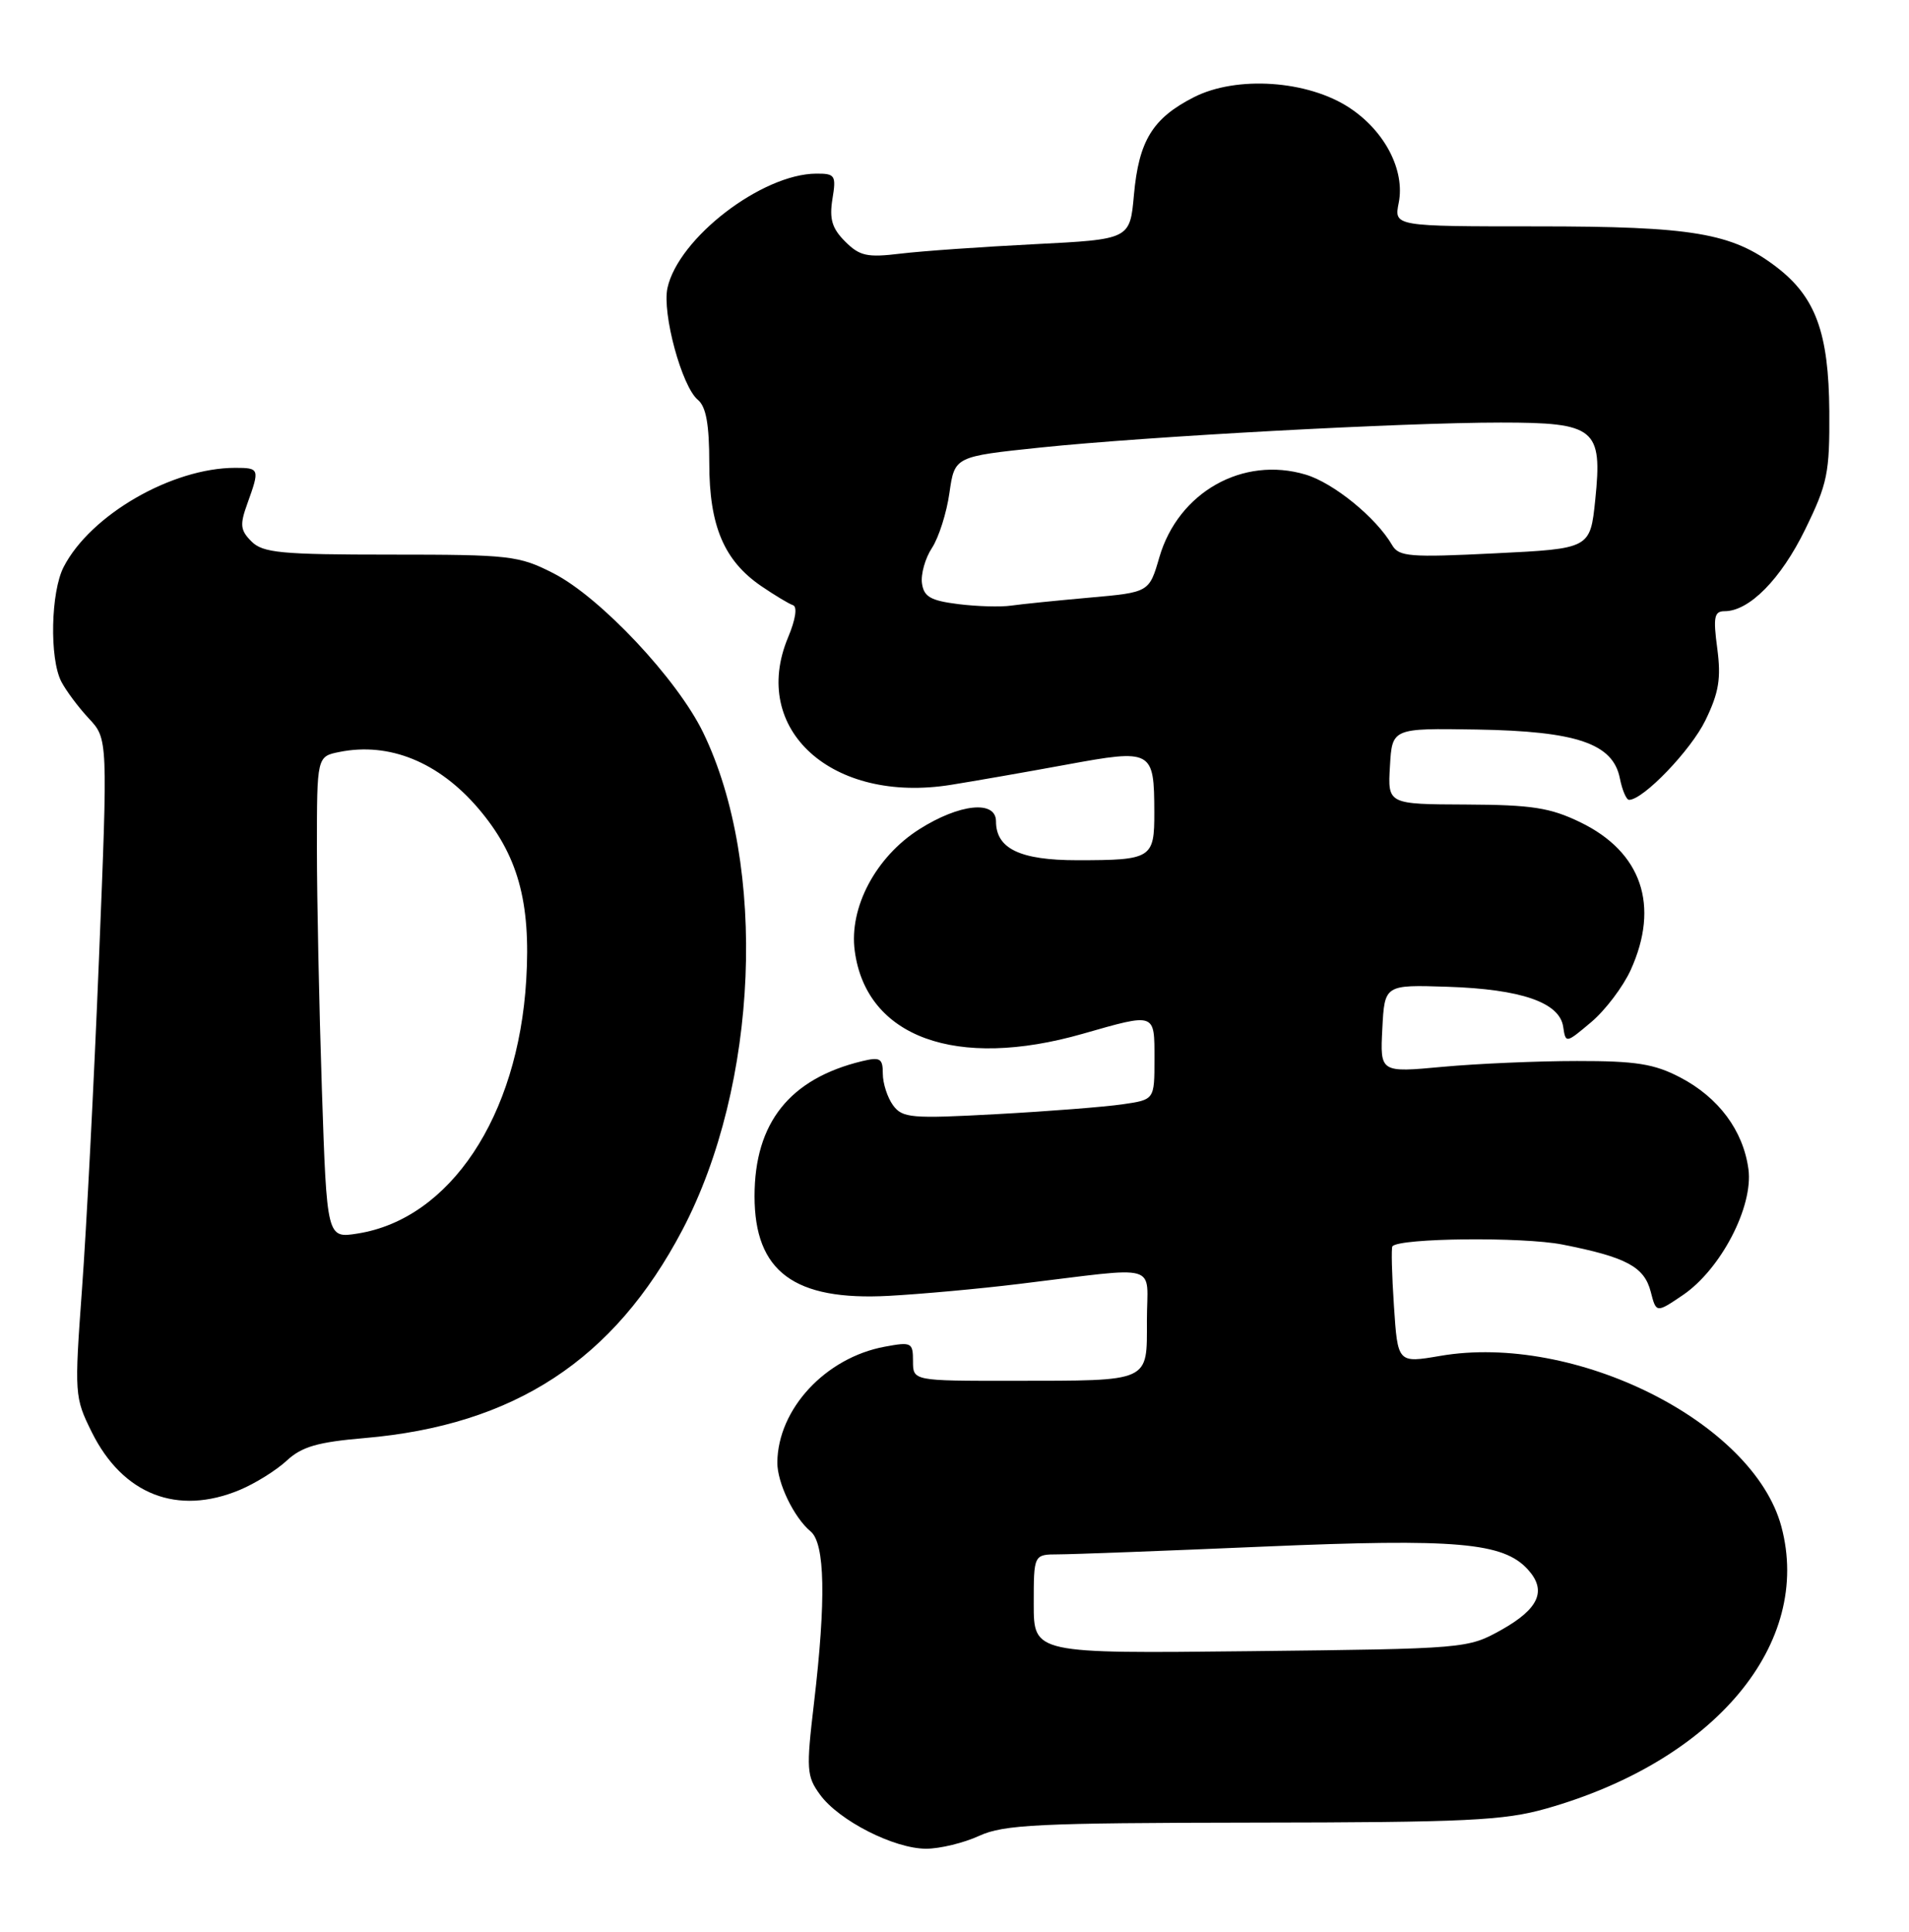 <?xml version="1.0" encoding="UTF-8" standalone="no"?>
<!DOCTYPE svg PUBLIC "-//W3C//DTD SVG 1.1//EN" "http://www.w3.org/Graphics/SVG/1.1/DTD/svg11.dtd" >
<svg xmlns="http://www.w3.org/2000/svg" xmlns:xlink="http://www.w3.org/1999/xlink" version="1.1" viewBox="0 0 253 256">
 <g >
 <path fill="currentColor"
d=" M 129.78 243.29 C 133.04 241.80 137.55 241.58 166.00 241.54 C 194.33 241.51 199.32 241.27 204.92 239.68 C 227.31 233.33 240.25 217.79 236.08 202.29 C 232.35 188.45 208.69 176.62 190.86 179.69 C 185.24 180.65 185.24 180.65 184.74 173.08 C 184.46 168.91 184.37 165.35 184.54 165.16 C 185.53 164.06 201.80 163.90 207.06 164.93 C 215.54 166.60 217.91 167.87 218.77 171.18 C 219.50 174.02 219.50 174.02 223.03 171.63 C 228.06 168.21 232.38 159.91 231.72 154.94 C 231.03 149.83 227.77 145.44 222.67 142.78 C 219.24 140.99 216.82 140.60 209.00 140.61 C 203.78 140.61 195.76 140.96 191.20 141.38 C 182.90 142.15 182.90 142.15 183.20 136.32 C 183.50 130.50 183.50 130.50 191.84 130.77 C 201.62 131.09 206.69 132.85 207.17 136.07 C 207.50 138.29 207.52 138.29 210.89 135.45 C 212.76 133.87 215.11 130.76 216.12 128.54 C 219.99 120.01 217.57 112.91 209.44 108.97 C 205.45 107.04 203.04 106.66 194.30 106.62 C 183.91 106.58 183.91 106.58 184.21 101.54 C 184.50 96.50 184.50 96.50 195.71 96.68 C 208.95 96.90 213.76 98.53 214.68 103.14 C 214.99 104.71 215.54 106.00 215.90 106.00 C 217.78 106.00 224.11 99.41 226.03 95.44 C 227.81 91.77 228.11 89.90 227.59 85.94 C 227.03 81.77 227.19 81.00 228.56 81.00 C 231.83 81.00 236.02 76.75 239.22 70.20 C 242.21 64.09 242.49 62.71 242.44 54.50 C 242.36 44.08 240.62 39.34 235.40 35.36 C 229.53 30.88 224.34 30.00 203.72 30.00 C 184.75 30.00 184.75 30.00 185.37 26.89 C 186.23 22.59 183.55 17.39 178.87 14.30 C 173.34 10.64 163.89 9.99 158.21 12.89 C 152.75 15.68 150.93 18.64 150.28 25.83 C 149.75 31.72 149.75 31.72 137.12 32.36 C 130.18 32.71 122.19 33.27 119.37 33.61 C 114.92 34.15 113.94 33.94 112.00 32.00 C 110.27 30.27 109.90 29.03 110.32 26.39 C 110.84 23.24 110.68 23.00 108.19 23.01 C 100.99 23.04 89.92 31.54 88.46 38.16 C 87.73 41.52 90.36 51.23 92.49 52.99 C 93.58 53.90 94.00 56.24 94.00 61.39 C 94.00 69.69 95.96 74.31 100.90 77.68 C 102.66 78.88 104.55 80.02 105.09 80.20 C 105.70 80.40 105.44 82.10 104.44 84.48 C 99.35 96.67 110.26 106.54 126.03 104.01 C 129.04 103.53 135.91 102.33 141.30 101.34 C 152.72 99.24 152.96 99.37 152.98 107.64 C 153.00 113.77 152.63 114.00 142.75 114.00 C 135.19 114.00 132.00 112.47 132.00 108.85 C 132.00 106.01 127.17 106.51 121.84 109.89 C 116.08 113.54 112.50 120.27 113.28 126.02 C 114.81 137.47 126.73 141.80 143.50 137.00 C 153.20 134.23 153.00 134.16 153.00 140.37 C 153.00 145.74 153.00 145.74 148.75 146.35 C 146.41 146.69 138.92 147.28 132.10 147.65 C 120.74 148.27 119.60 148.17 118.35 146.47 C 117.61 145.45 117.00 143.57 117.00 142.29 C 117.00 140.26 116.65 140.05 114.25 140.63 C 104.66 142.95 100.00 148.80 100.00 158.52 C 100.00 168.52 105.25 172.41 117.81 171.73 C 122.04 171.50 129.78 170.80 135.00 170.16 C 154.16 167.85 152.00 167.23 152.00 174.98 C 152.00 183.25 152.63 182.97 134.25 182.99 C 121.00 183.00 121.00 183.00 121.00 180.39 C 121.00 177.91 120.80 177.81 117.25 178.47 C 109.40 179.93 103.09 186.73 103.02 193.80 C 103.00 196.50 105.21 201.10 107.43 202.95 C 109.34 204.53 109.49 212.00 107.88 225.68 C 106.84 234.51 106.89 235.39 108.69 237.85 C 111.18 241.27 118.50 245.00 122.74 245.00 C 124.57 245.00 127.74 244.23 129.78 243.29 Z  M 31.78 197.45 C 33.83 196.59 36.62 194.85 38.00 193.57 C 39.99 191.72 42.10 191.11 48.31 190.58 C 68.18 188.87 81.37 180.23 90.43 163.01 C 100.53 143.78 101.74 114.70 93.18 97.06 C 89.74 89.98 79.55 79.14 73.34 75.97 C 68.76 73.63 67.59 73.50 51.79 73.50 C 37.24 73.50 34.85 73.27 33.33 71.76 C 31.84 70.26 31.76 69.55 32.80 66.69 C 34.44 62.14 34.39 62.00 31.18 62.00 C 22.79 62.00 12.00 68.23 8.44 75.13 C 6.73 78.43 6.54 87.24 8.12 90.32 C 8.74 91.52 10.38 93.72 11.77 95.21 C 14.30 97.92 14.30 97.92 13.11 127.21 C 12.46 143.32 11.45 162.93 10.87 170.79 C 9.85 184.80 9.88 185.18 12.16 189.79 C 16.28 198.08 23.51 200.90 31.78 197.45 Z  M 137.00 212.57 C 137.00 206.00 137.00 206.00 140.25 205.99 C 142.04 205.99 154.30 205.53 167.50 204.96 C 193.03 203.87 199.25 204.41 202.50 208.01 C 205.02 210.79 203.96 213.20 198.99 215.99 C 194.53 218.48 194.32 218.50 165.75 218.82 C 137.00 219.14 137.00 219.14 137.00 212.57 Z  M 127.00 80.06 C 123.34 79.60 122.44 79.09 122.19 77.31 C 122.02 76.10 122.61 73.99 123.51 72.62 C 124.41 71.25 125.46 67.96 125.83 65.31 C 126.52 60.50 126.52 60.50 137.89 59.31 C 152.03 57.84 185.86 56.00 198.90 56.00 C 211.44 56.00 212.39 56.78 211.42 66.23 C 210.75 72.71 210.75 72.71 198.13 73.33 C 186.84 73.89 185.39 73.78 184.50 72.24 C 182.39 68.60 176.75 64.01 173.05 62.90 C 164.71 60.40 156.16 65.23 153.65 73.85 C 152.30 78.50 152.30 78.50 144.40 79.20 C 140.05 79.59 135.38 80.06 134.00 80.26 C 132.62 80.46 129.47 80.37 127.00 80.06 Z  M 42.66 144.40 C 42.30 133.55 42.00 119.18 42.00 112.46 C 42.00 100.25 42.00 100.25 45.00 99.65 C 51.59 98.33 58.12 100.98 63.37 107.11 C 68.63 113.27 70.37 119.48 69.74 129.90 C 68.65 147.98 59.64 161.53 47.41 163.47 C 43.32 164.12 43.32 164.12 42.66 144.40 Z "/>
</g>
</svg>